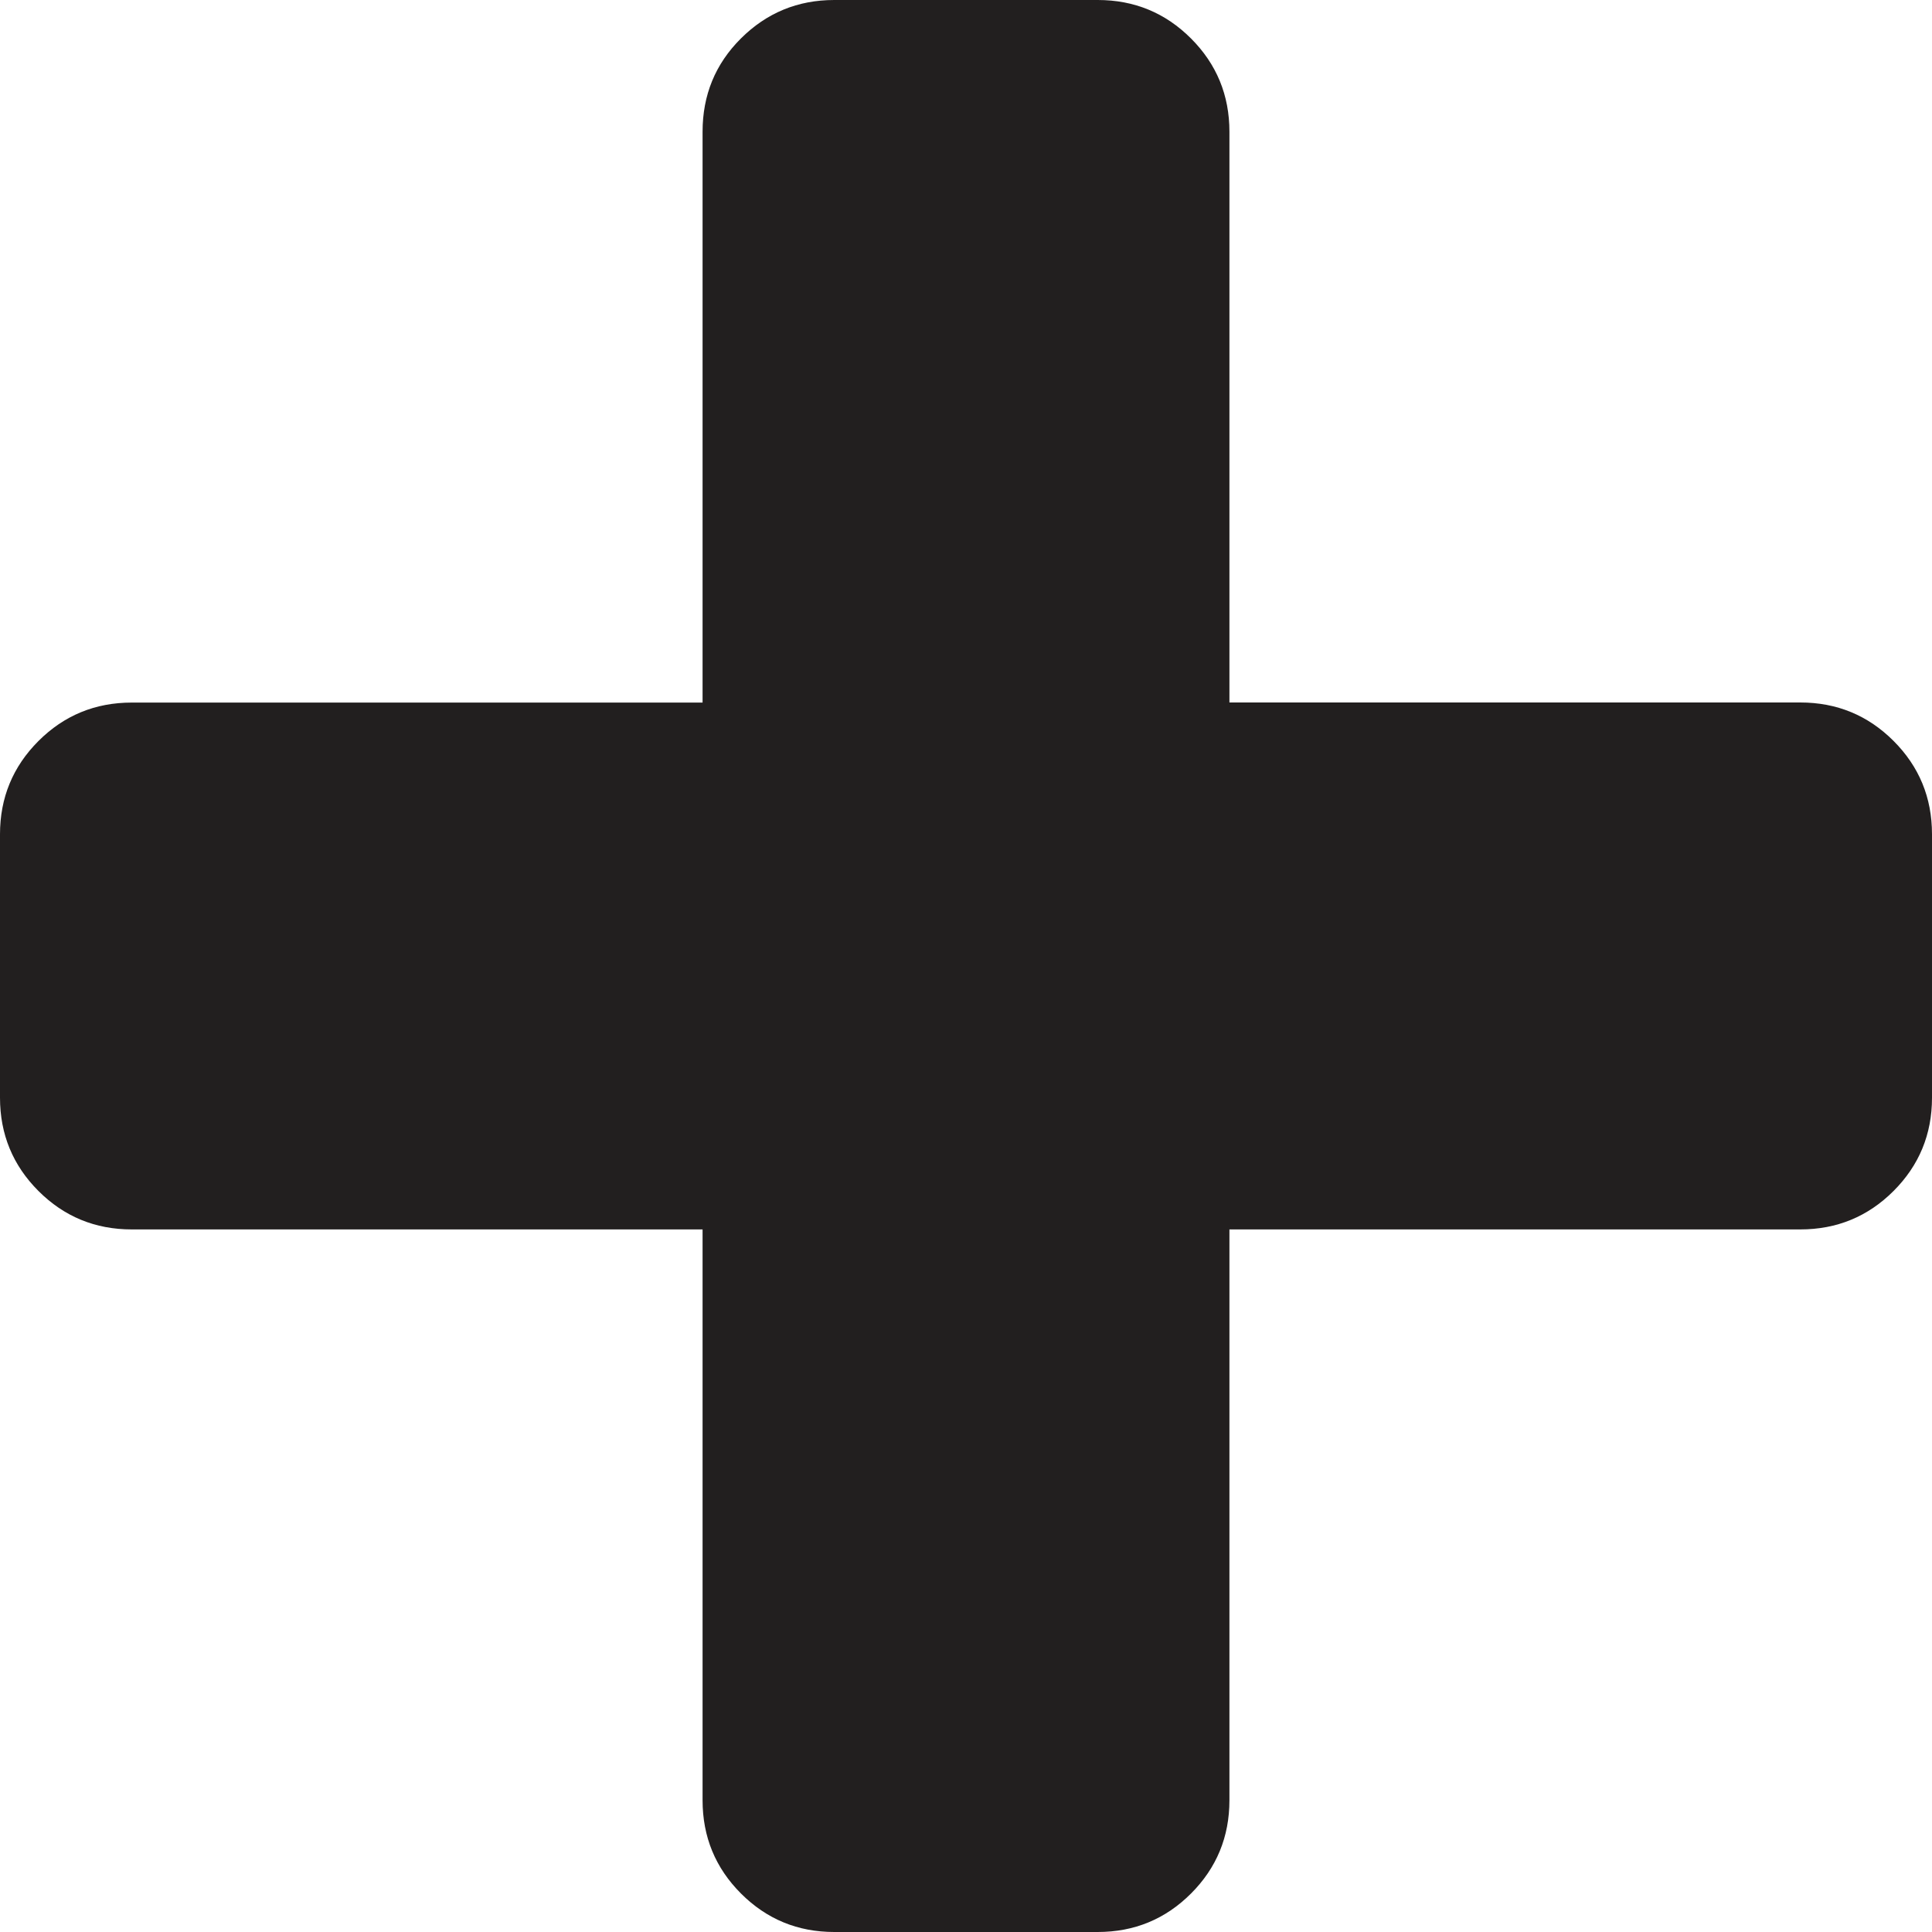 <?xml version="1.0" encoding="iso-8859-1"?>
<!-- Generator: Adobe Illustrator 18.1.1, SVG Export Plug-In . SVG Version: 6.00 Build 0)  -->
<svg version="1.1" xmlns="http://www.w3.org/2000/svg" xmlns:xlink="http://www.w3.org/1999/xlink" x="0px" y="0px"
	 viewBox="0 0 20 20" style="enable-background:new 0 0 20 20;" xml:space="preserve">
<g id="fa-plus">
	<path style="fill:#221F1F;" d="M20,11.364V8.636c0-0.379-0.133-0.701-0.398-0.966c-0.265-0.265-0.587-0.398-0.966-0.398h-5.909
		V1.364c0-0.379-0.133-0.701-0.398-0.966C12.064,0.133,11.742,0,11.364,0H8.636C8.258,0,7.936,0.133,7.67,0.398
		S7.273,0.985,7.273,1.364v5.909H1.364c-0.379,0-0.701,0.133-0.966,0.398S0,8.258,0,8.636v2.727c0,0.379,0.133,0.701,0.398,0.966
		c0.265,0.265,0.587,0.398,0.966,0.398h5.909v5.909c0,0.379,0.133,0.701,0.398,0.966C7.936,19.867,8.258,20,8.636,20h2.727
		c0.379,0,0.701-0.133,0.966-0.398c0.265-0.265,0.398-0.587,0.398-0.966v-5.909h5.909c0.379,0,0.701-0.133,0.966-0.398
		C19.867,12.064,20,11.742,20,11.364z"/>
</g>
<g id="Layer_1">
</g>
</svg>
